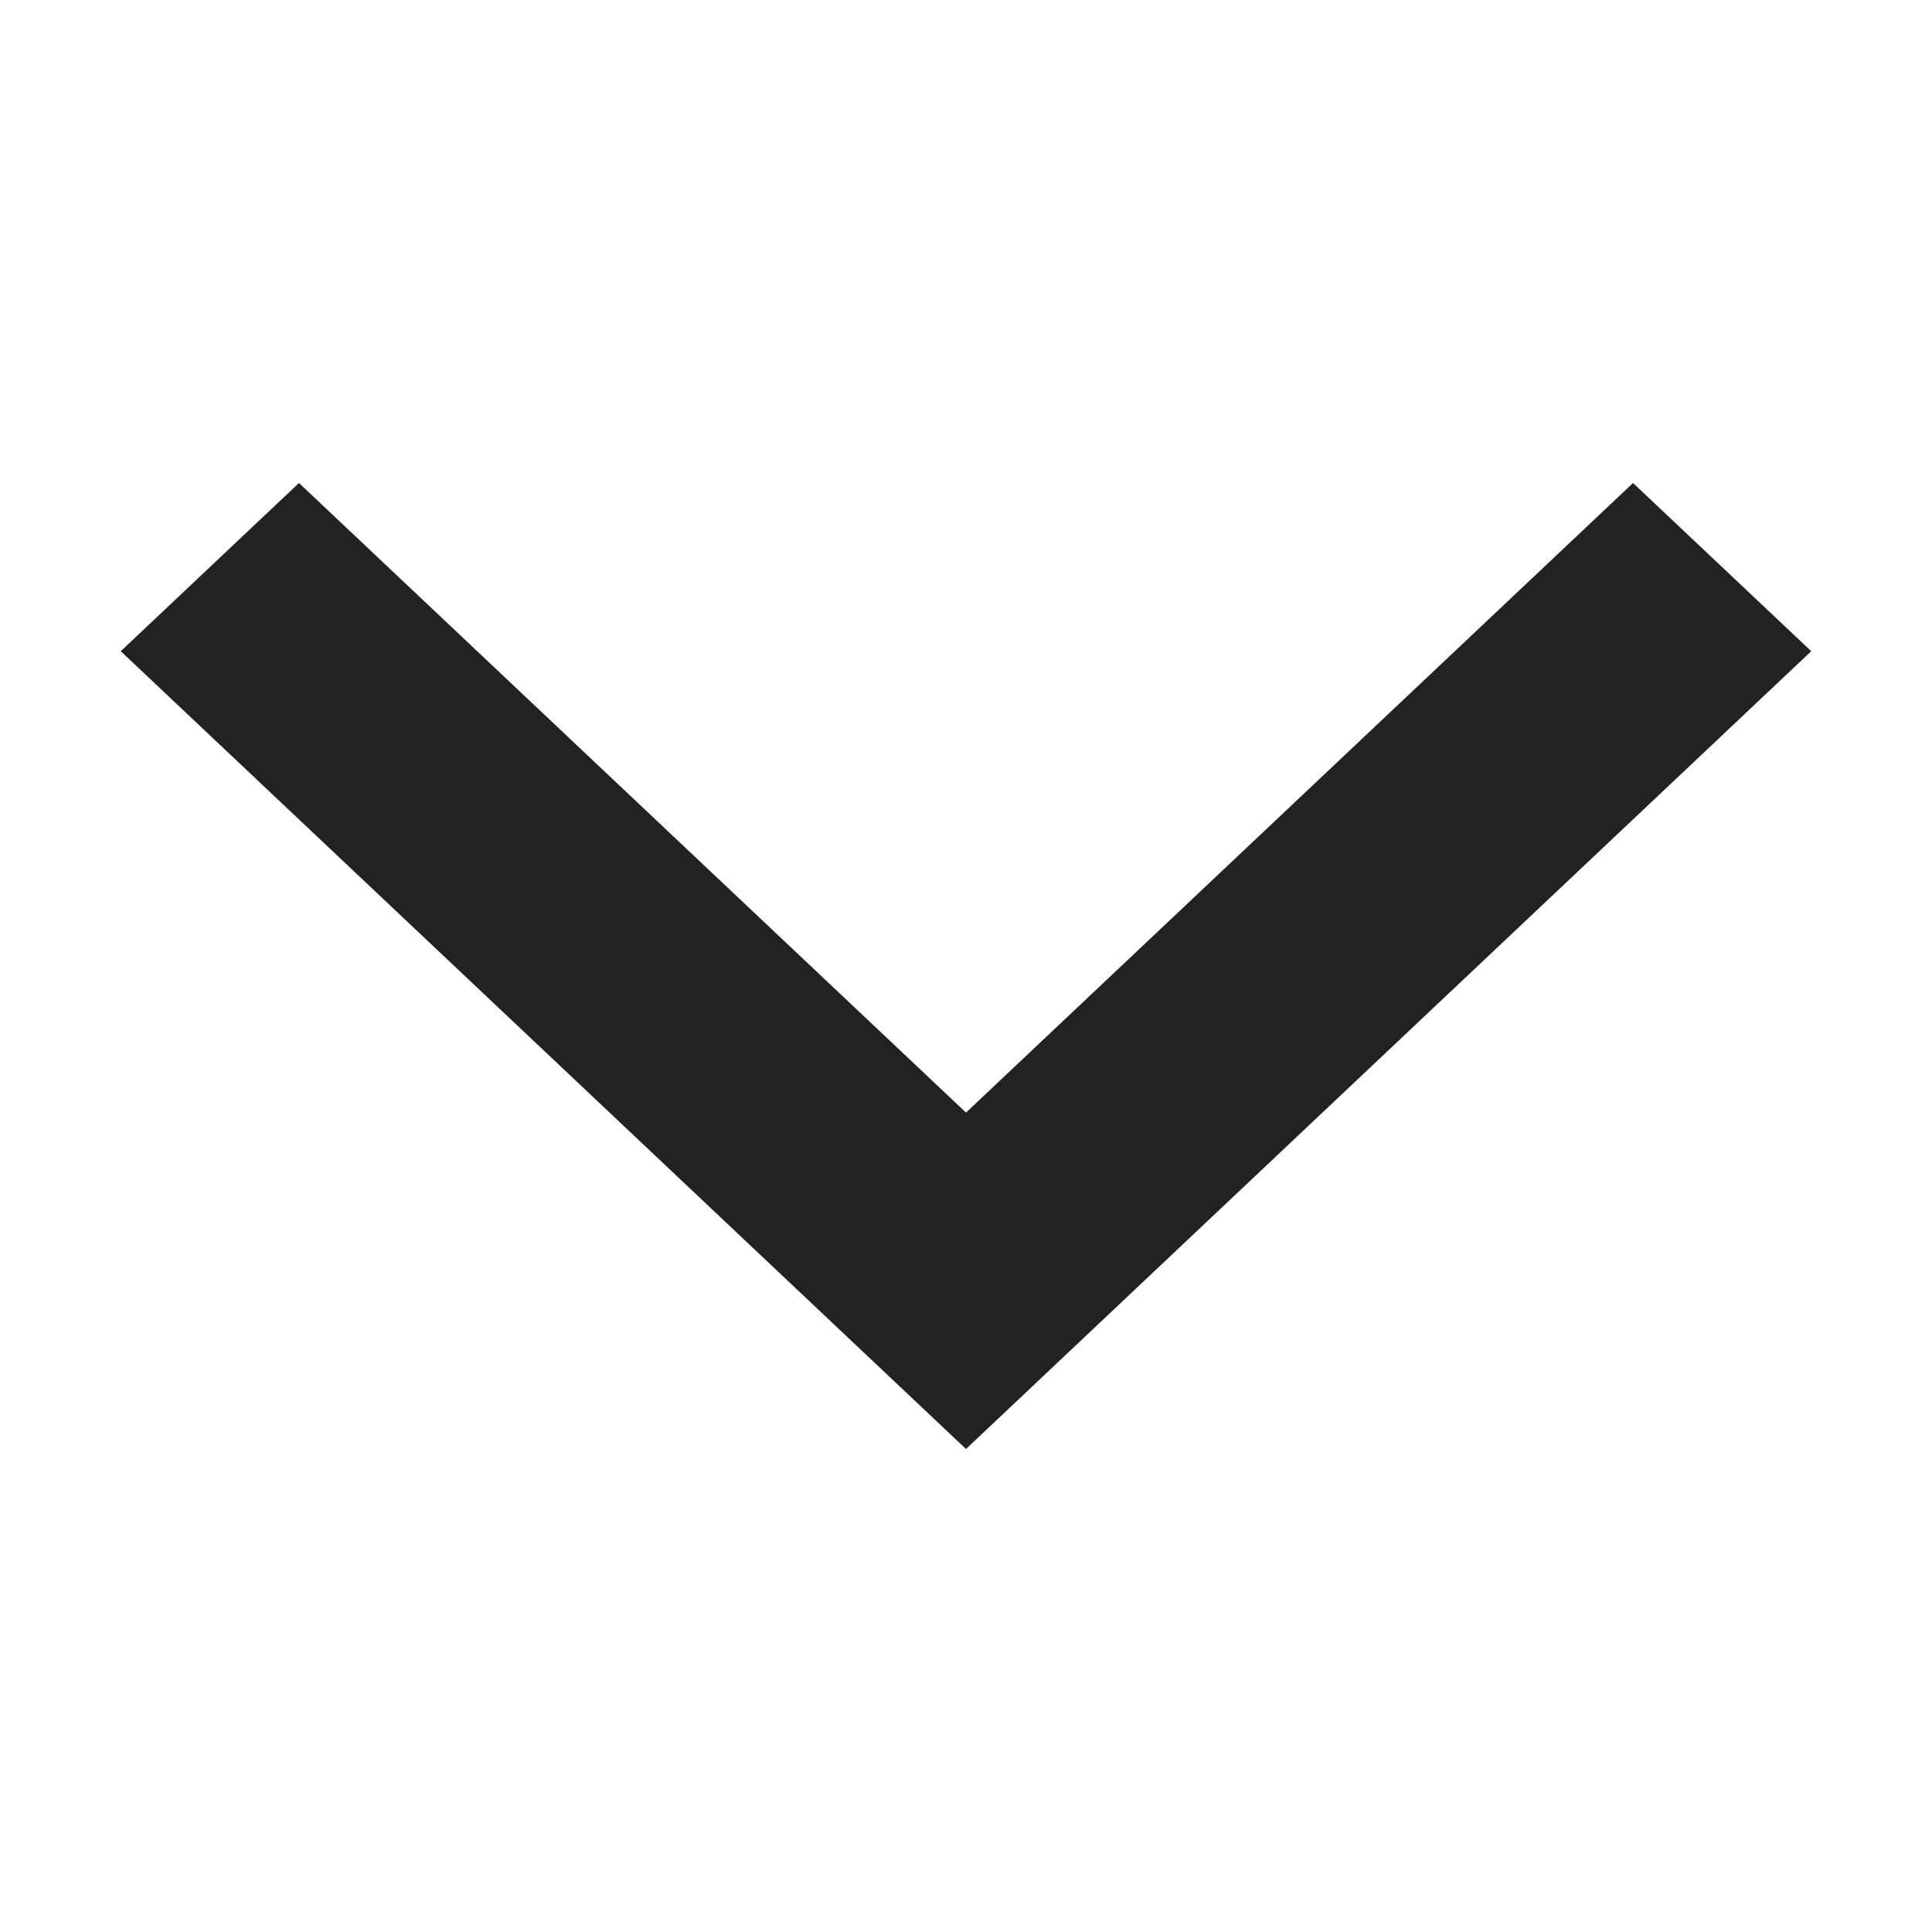<svg width="16" height="16" viewBox="0 0 16 16" fill="rgb(34, 34, 34)" xmlns="http://www.w3.org/2000/svg"><title>chevron-down</title><path d="M8 12L1 5.393L2.476 4L8 9.214L13.524 4L15 5.393L8 12Z" fill="rgb(34, 34, 34)" fill-opacity="1.00"/></svg>